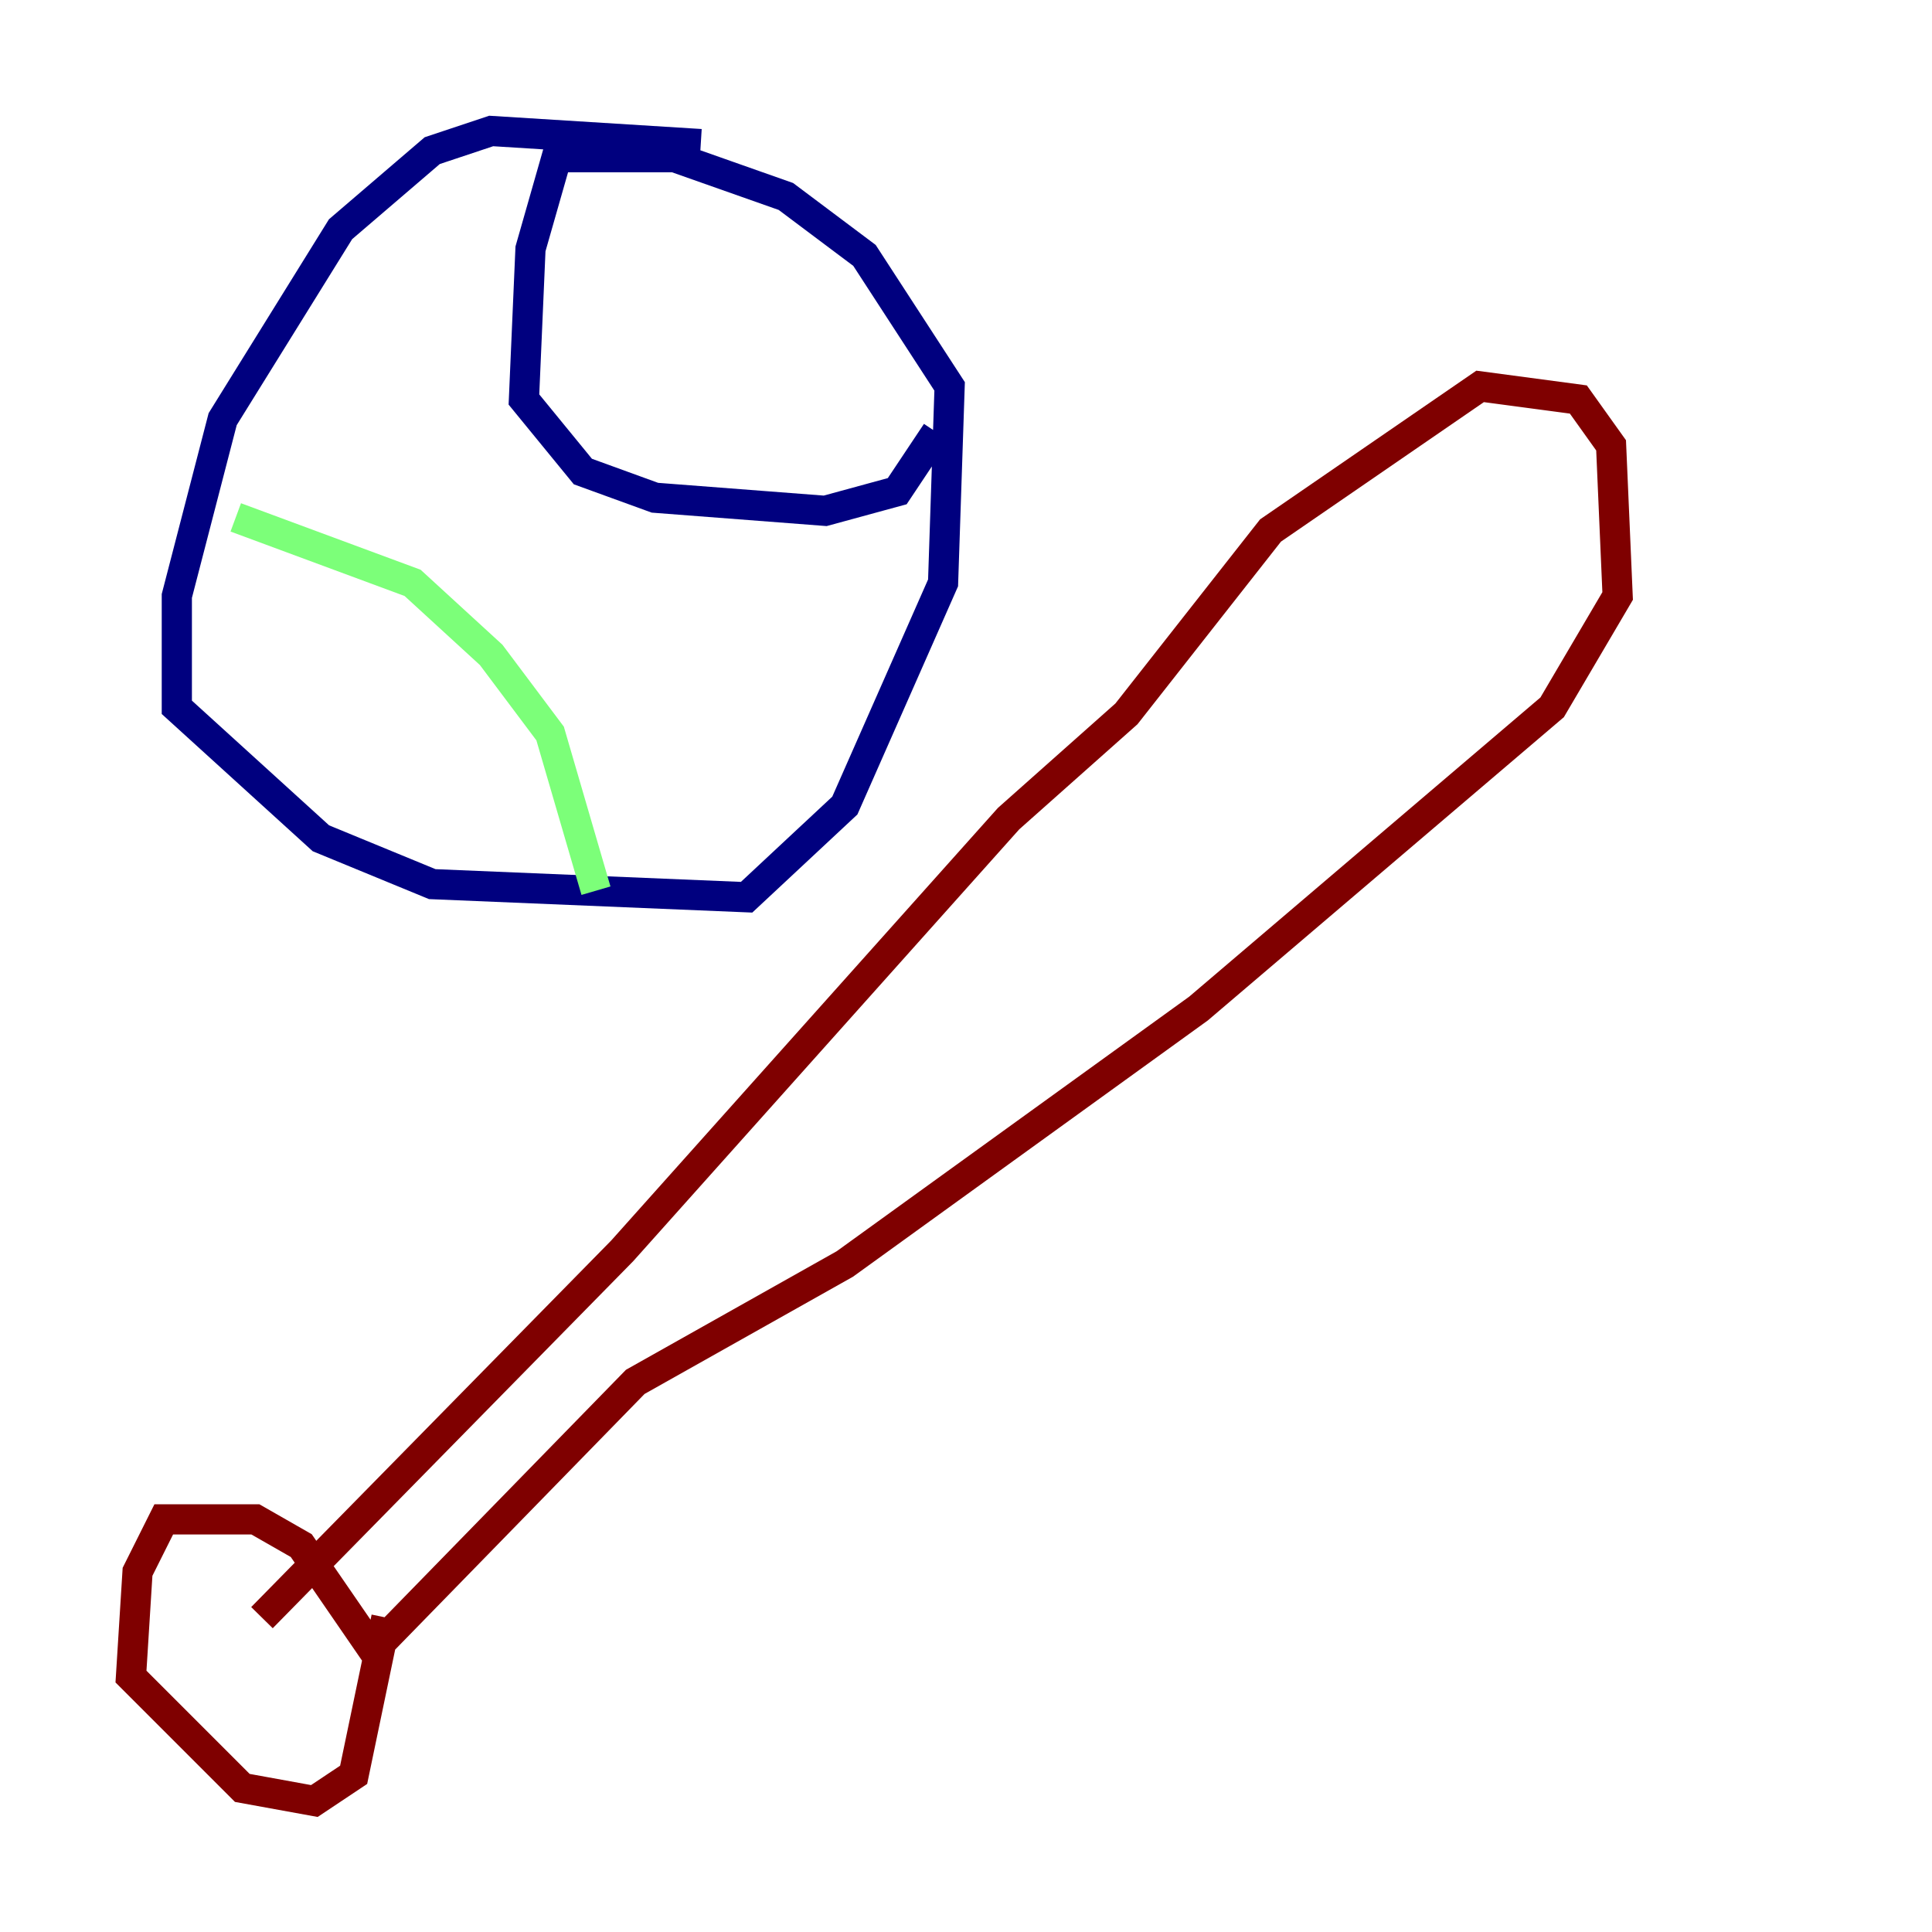 <?xml version="1.0" encoding="utf-8" ?>
<svg baseProfile="tiny" height="128" version="1.2" viewBox="0,0,128,128" width="128" xmlns="http://www.w3.org/2000/svg" xmlns:ev="http://www.w3.org/2001/xml-events" xmlns:xlink="http://www.w3.org/1999/xlink"><defs /><polyline fill="none" points="46.427,9.546 32.542,8.678 28.637,9.98 22.563,15.186 14.752,27.77 11.715,39.485 11.715,46.861 21.261,55.539 28.637,58.576 49.464,59.444 55.973,53.37 62.481,38.617 62.915,25.6 57.275,16.922 52.068,13.017 44.691,10.414 36.881,10.414 35.146,16.488 34.712,26.468 38.617,31.241 43.39,32.976 54.671,33.844 59.444,32.542 62.047,28.637" stroke="#00007f" stroke-width="2" /><polyline fill="none" points="15.62,34.278 27.336,38.617 32.542,43.39 36.447,48.597 39.485,59.01" stroke="#7cff79" stroke-width="2" /><polyline fill="none" points="17.356,107.173 41.22,82.875 66.82,54.237 74.63,47.295 84.176,35.146 98.061,25.6 104.57,26.468 106.739,29.505 107.173,39.485 102.834,46.861 79.403,66.82 55.973,83.742 42.088,91.552 24.732,109.342 19.959,102.4 16.922,100.664 10.848,100.664 9.112,104.136 8.678,111.078 16.054,118.454 20.827,119.322 23.43,117.586 25.6,107.173" stroke="#7f0000" stroke-width="2" /></svg>